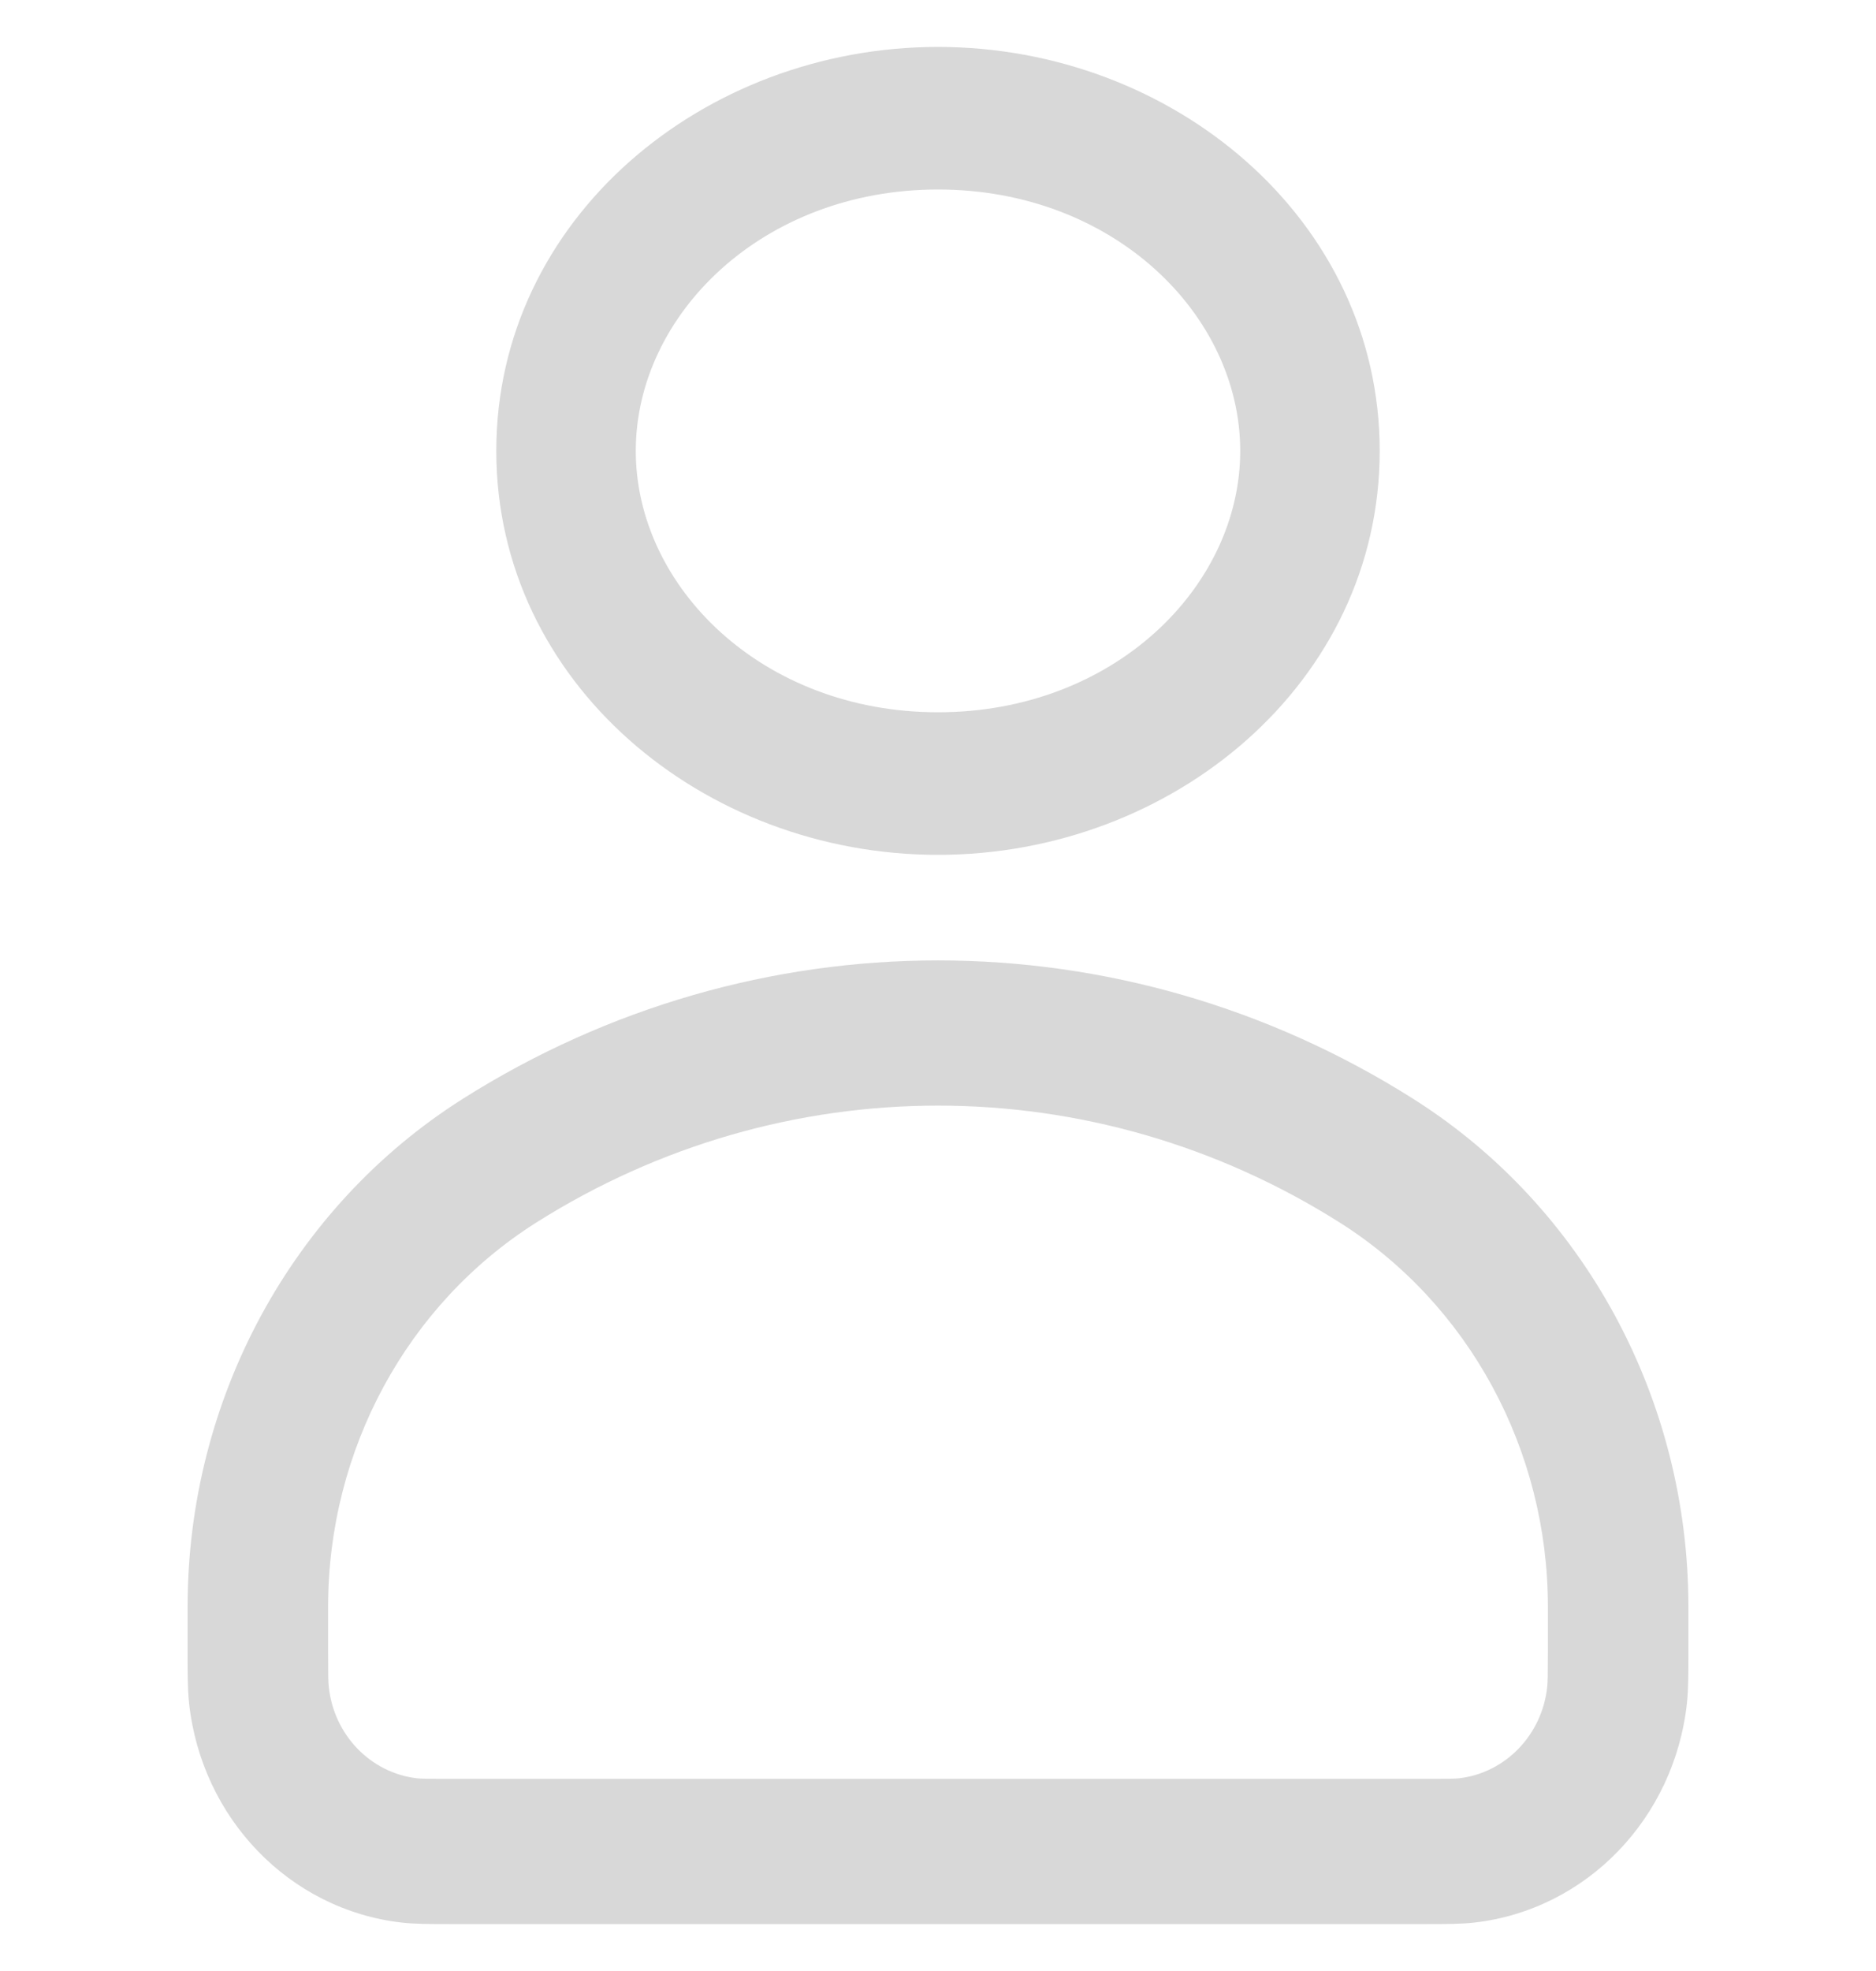 <svg width="20" height="21" viewBox="0 0 20 21" fill="none" xmlns="http://www.w3.org/2000/svg">
<path fill-rule="evenodd" clip-rule="evenodd" d="M5.291 4.804C5.291 2.335 7.496 0.5 10 0.5C12.504 0.5 14.709 2.335 14.709 4.804C14.709 7.273 12.504 9.108 10 9.108C7.496 9.108 5.291 7.273 5.291 4.804ZM10 2.019C8.124 2.019 6.778 3.358 6.778 4.804C6.778 6.25 8.124 7.589 10 7.589C11.876 7.589 13.222 6.25 13.222 4.804C13.222 3.358 11.876 2.019 10 2.019Z" fill="#D8D8D8"/>
<path fill-rule="evenodd" clip-rule="evenodd" d="M4.933 11.708C8.043 9.741 11.957 9.741 15.067 11.708C16.89 12.86 18 14.91 18 17.118V17.632C18 17.834 18 17.995 17.985 18.14C17.854 19.373 16.913 20.348 15.718 20.484C15.577 20.5 15.421 20.5 15.226 20.5H4.774C4.579 20.5 4.423 20.5 4.282 20.484C3.087 20.348 2.146 19.373 2.015 18.14C2 17.995 2 17.834 2 17.632V17.118C2 14.91 3.111 12.86 4.933 11.708ZM14.285 13.027C11.654 11.364 8.346 11.364 5.715 13.027C4.339 13.898 3.498 15.447 3.498 17.118V17.59C3.498 17.853 3.499 17.922 3.505 17.971C3.559 18.486 3.952 18.89 4.446 18.947C4.494 18.952 4.56 18.953 4.814 18.953H15.186C15.44 18.953 15.507 18.952 15.554 18.947C16.048 18.89 16.441 18.486 16.495 17.971C16.5 17.922 16.502 17.853 16.502 17.59V17.118C16.502 15.447 15.661 13.898 14.285 13.027Z" fill="#D8D8D8"/>
</svg>
